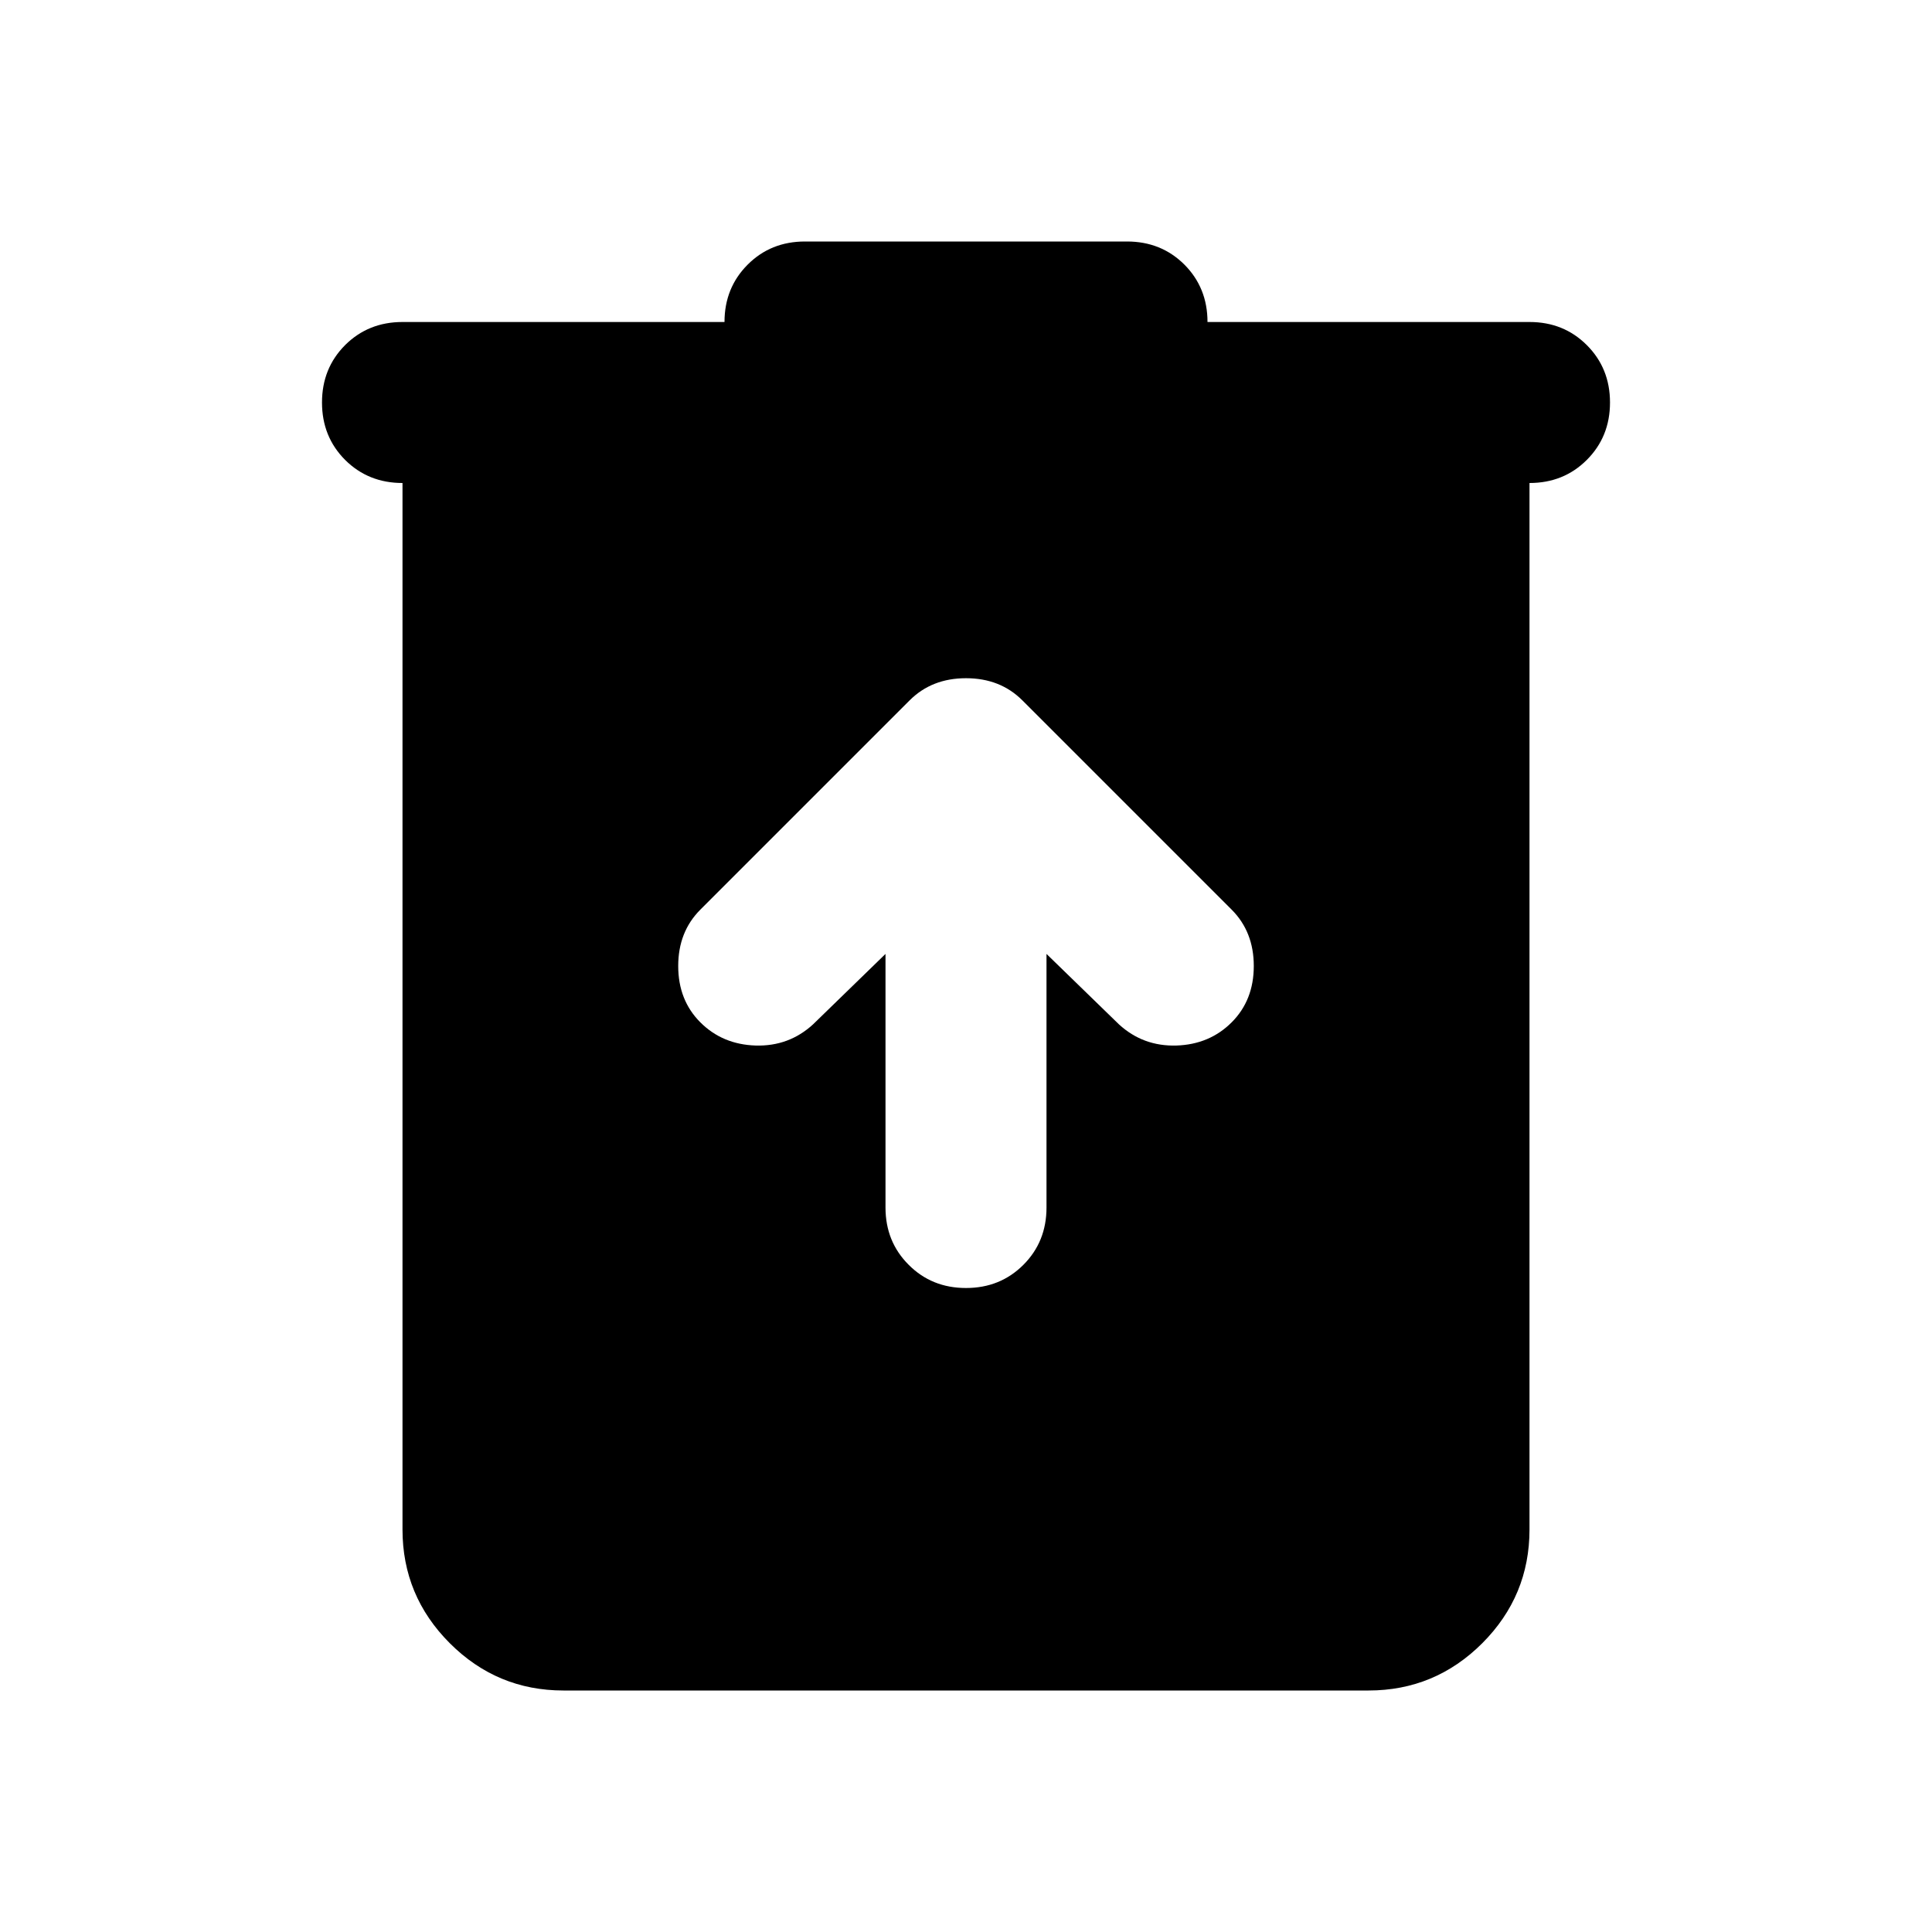 <svg xmlns="http://www.w3.org/2000/svg" height="24" width="24"><path d="M7 21Q6.175 21 5.588 20.413Q5 19.825 5 19V6Q4.575 6 4.287 5.713Q4 5.425 4 5Q4 4.575 4.287 4.287Q4.575 4 5 4H9Q9 3.575 9.288 3.287Q9.575 3 10 3H14Q14.425 3 14.713 3.287Q15 3.575 15 4H19Q19.425 4 19.712 4.287Q20 4.575 20 5Q20 5.425 19.712 5.713Q19.425 6 19 6V19Q19 19.825 18.413 20.413Q17.825 21 17 21ZM11 11.85V15Q11 15.425 11.288 15.712Q11.575 16 12 16Q12.425 16 12.713 15.712Q13 15.425 13 15V11.85L13.9 12.725Q14.2 13 14.613 12.988Q15.025 12.975 15.3 12.7Q15.575 12.425 15.575 12Q15.575 11.575 15.3 11.3L12.7 8.7Q12.425 8.425 12 8.425Q11.575 8.425 11.3 8.7L8.7 11.3Q8.425 11.575 8.425 12Q8.425 12.425 8.7 12.7Q8.975 12.975 9.387 12.988Q9.8 13 10.1 12.725Z"/></svg>